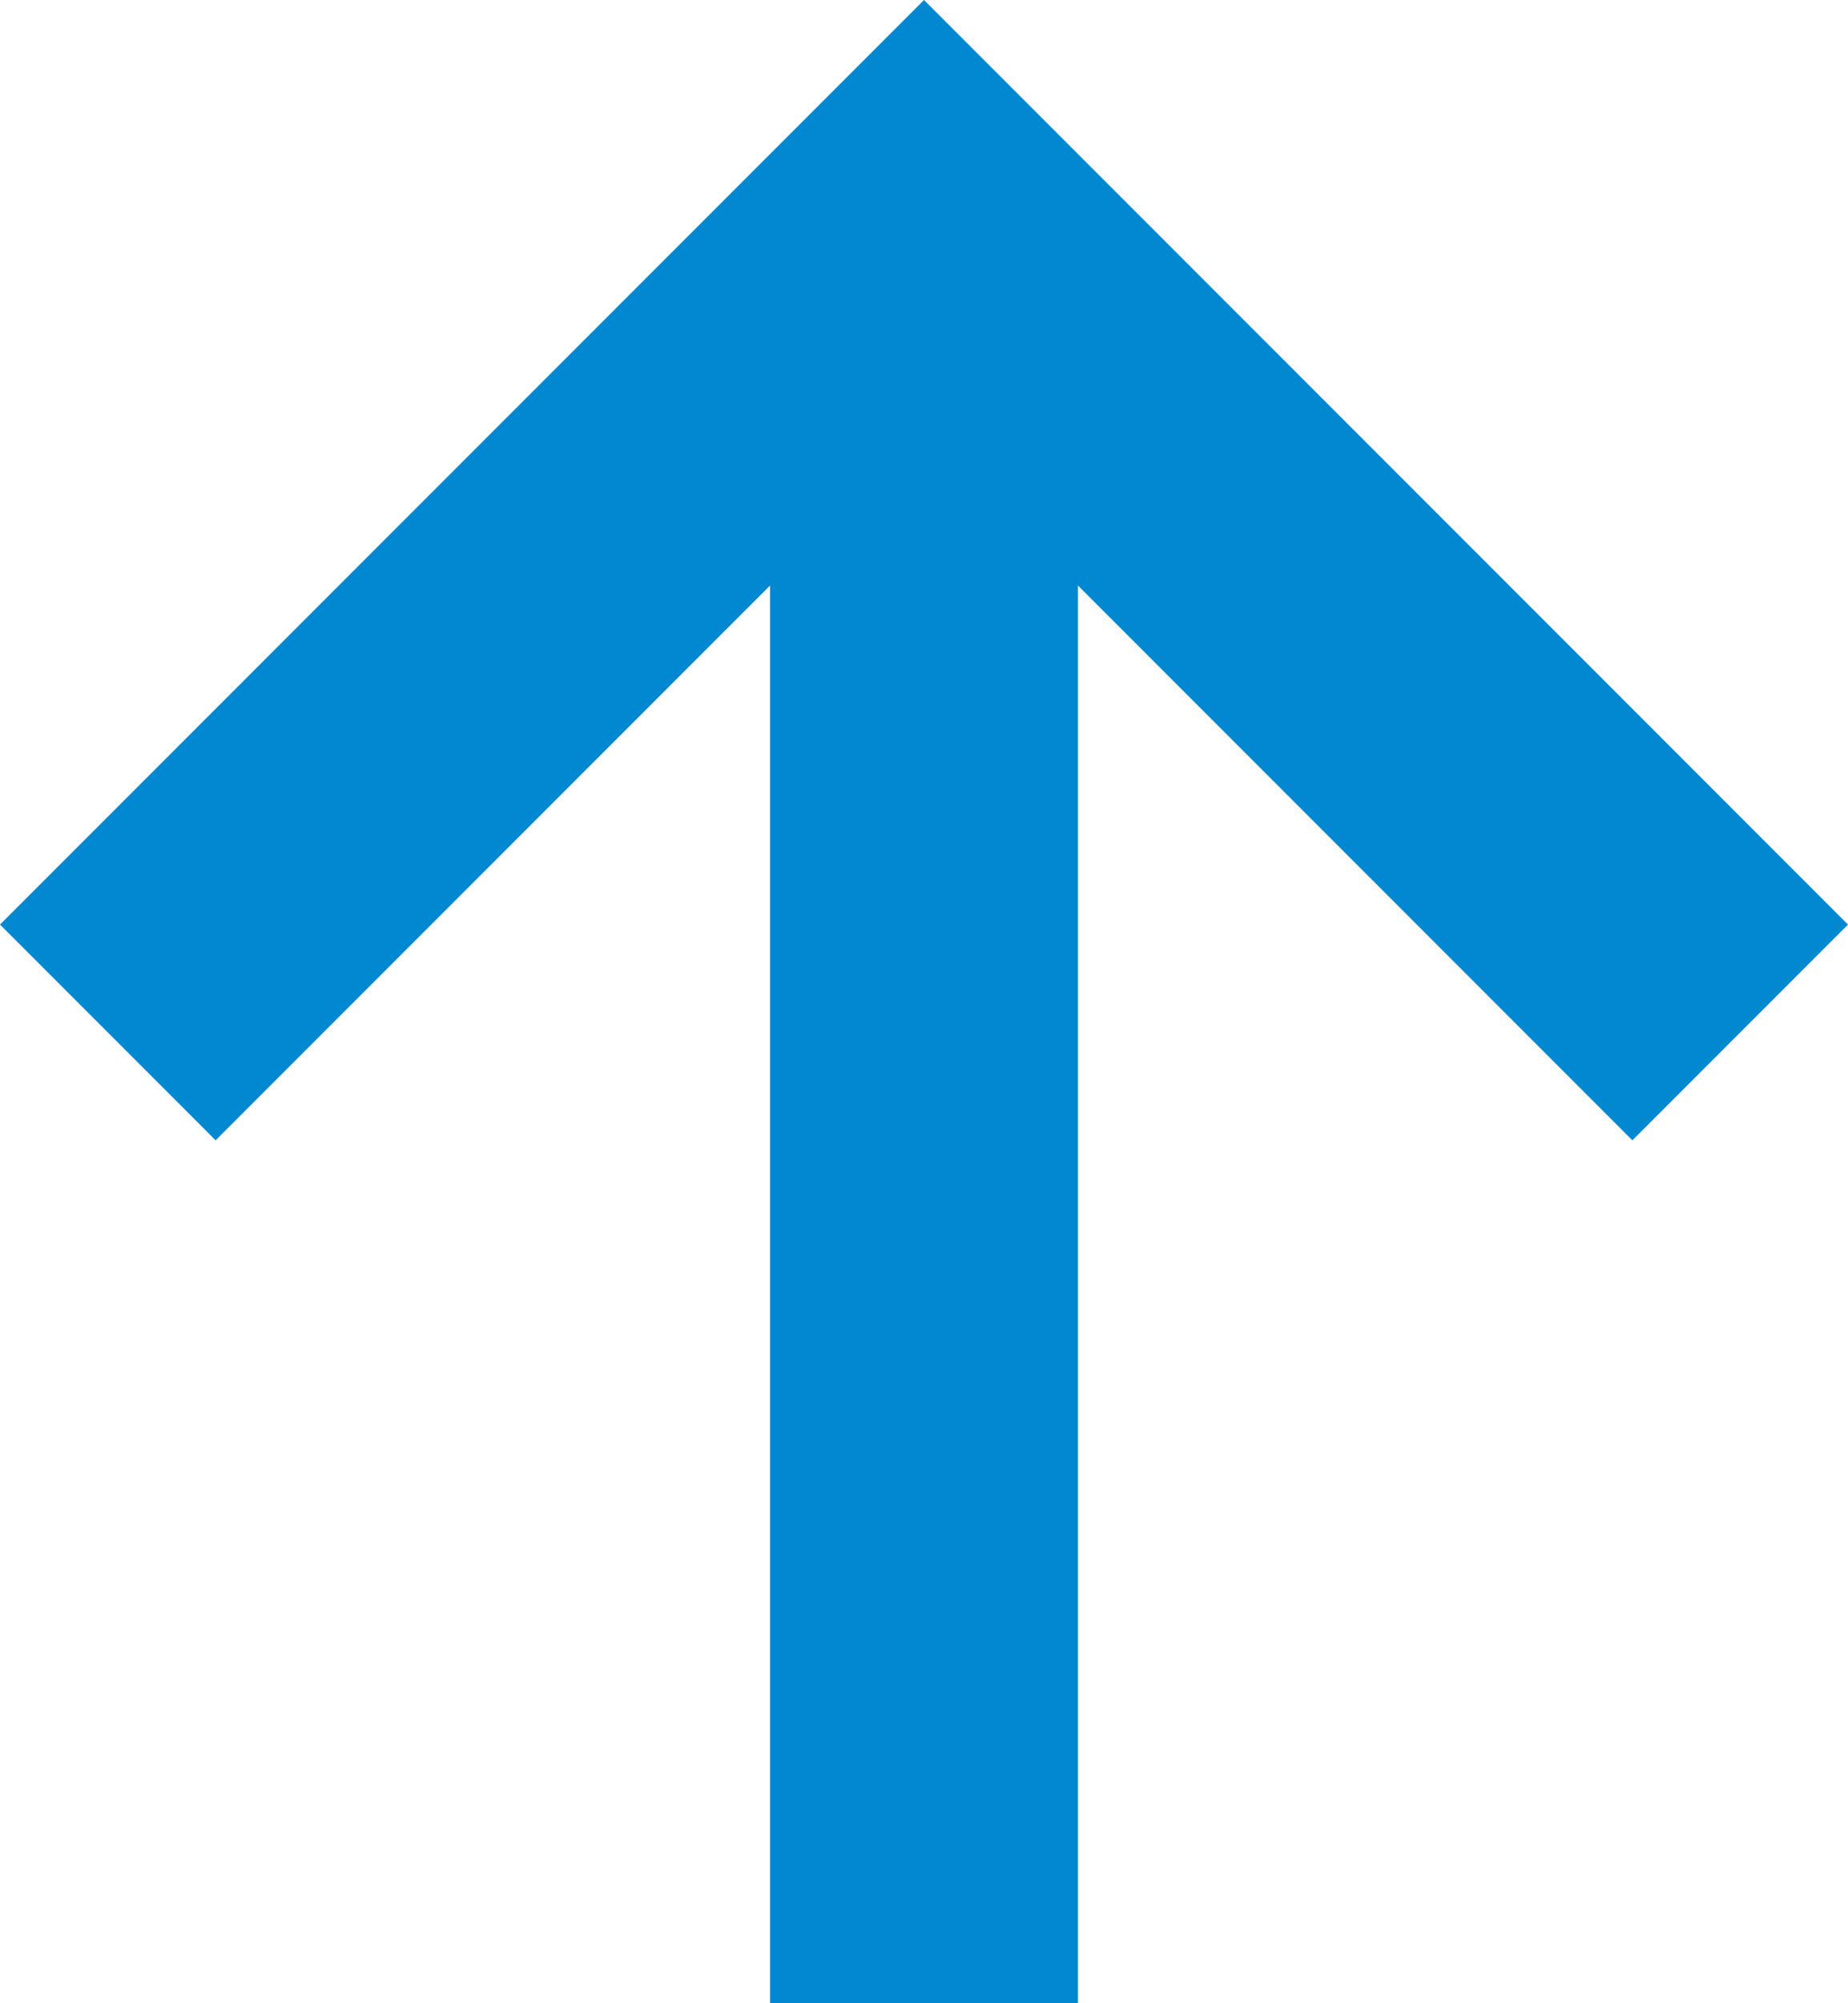 <svg width="12" height="13" viewBox="0 0 12 13" xmlns="http://www.w3.org/2000/svg"><title>filter-arrow-up-active</title><path d="M7 13V3.8l3.6 3.6L12 6 6 0 0 6l1.4 1.4L5 3.8V13z" fill="#0288D1" fill-rule="evenodd"/></svg>